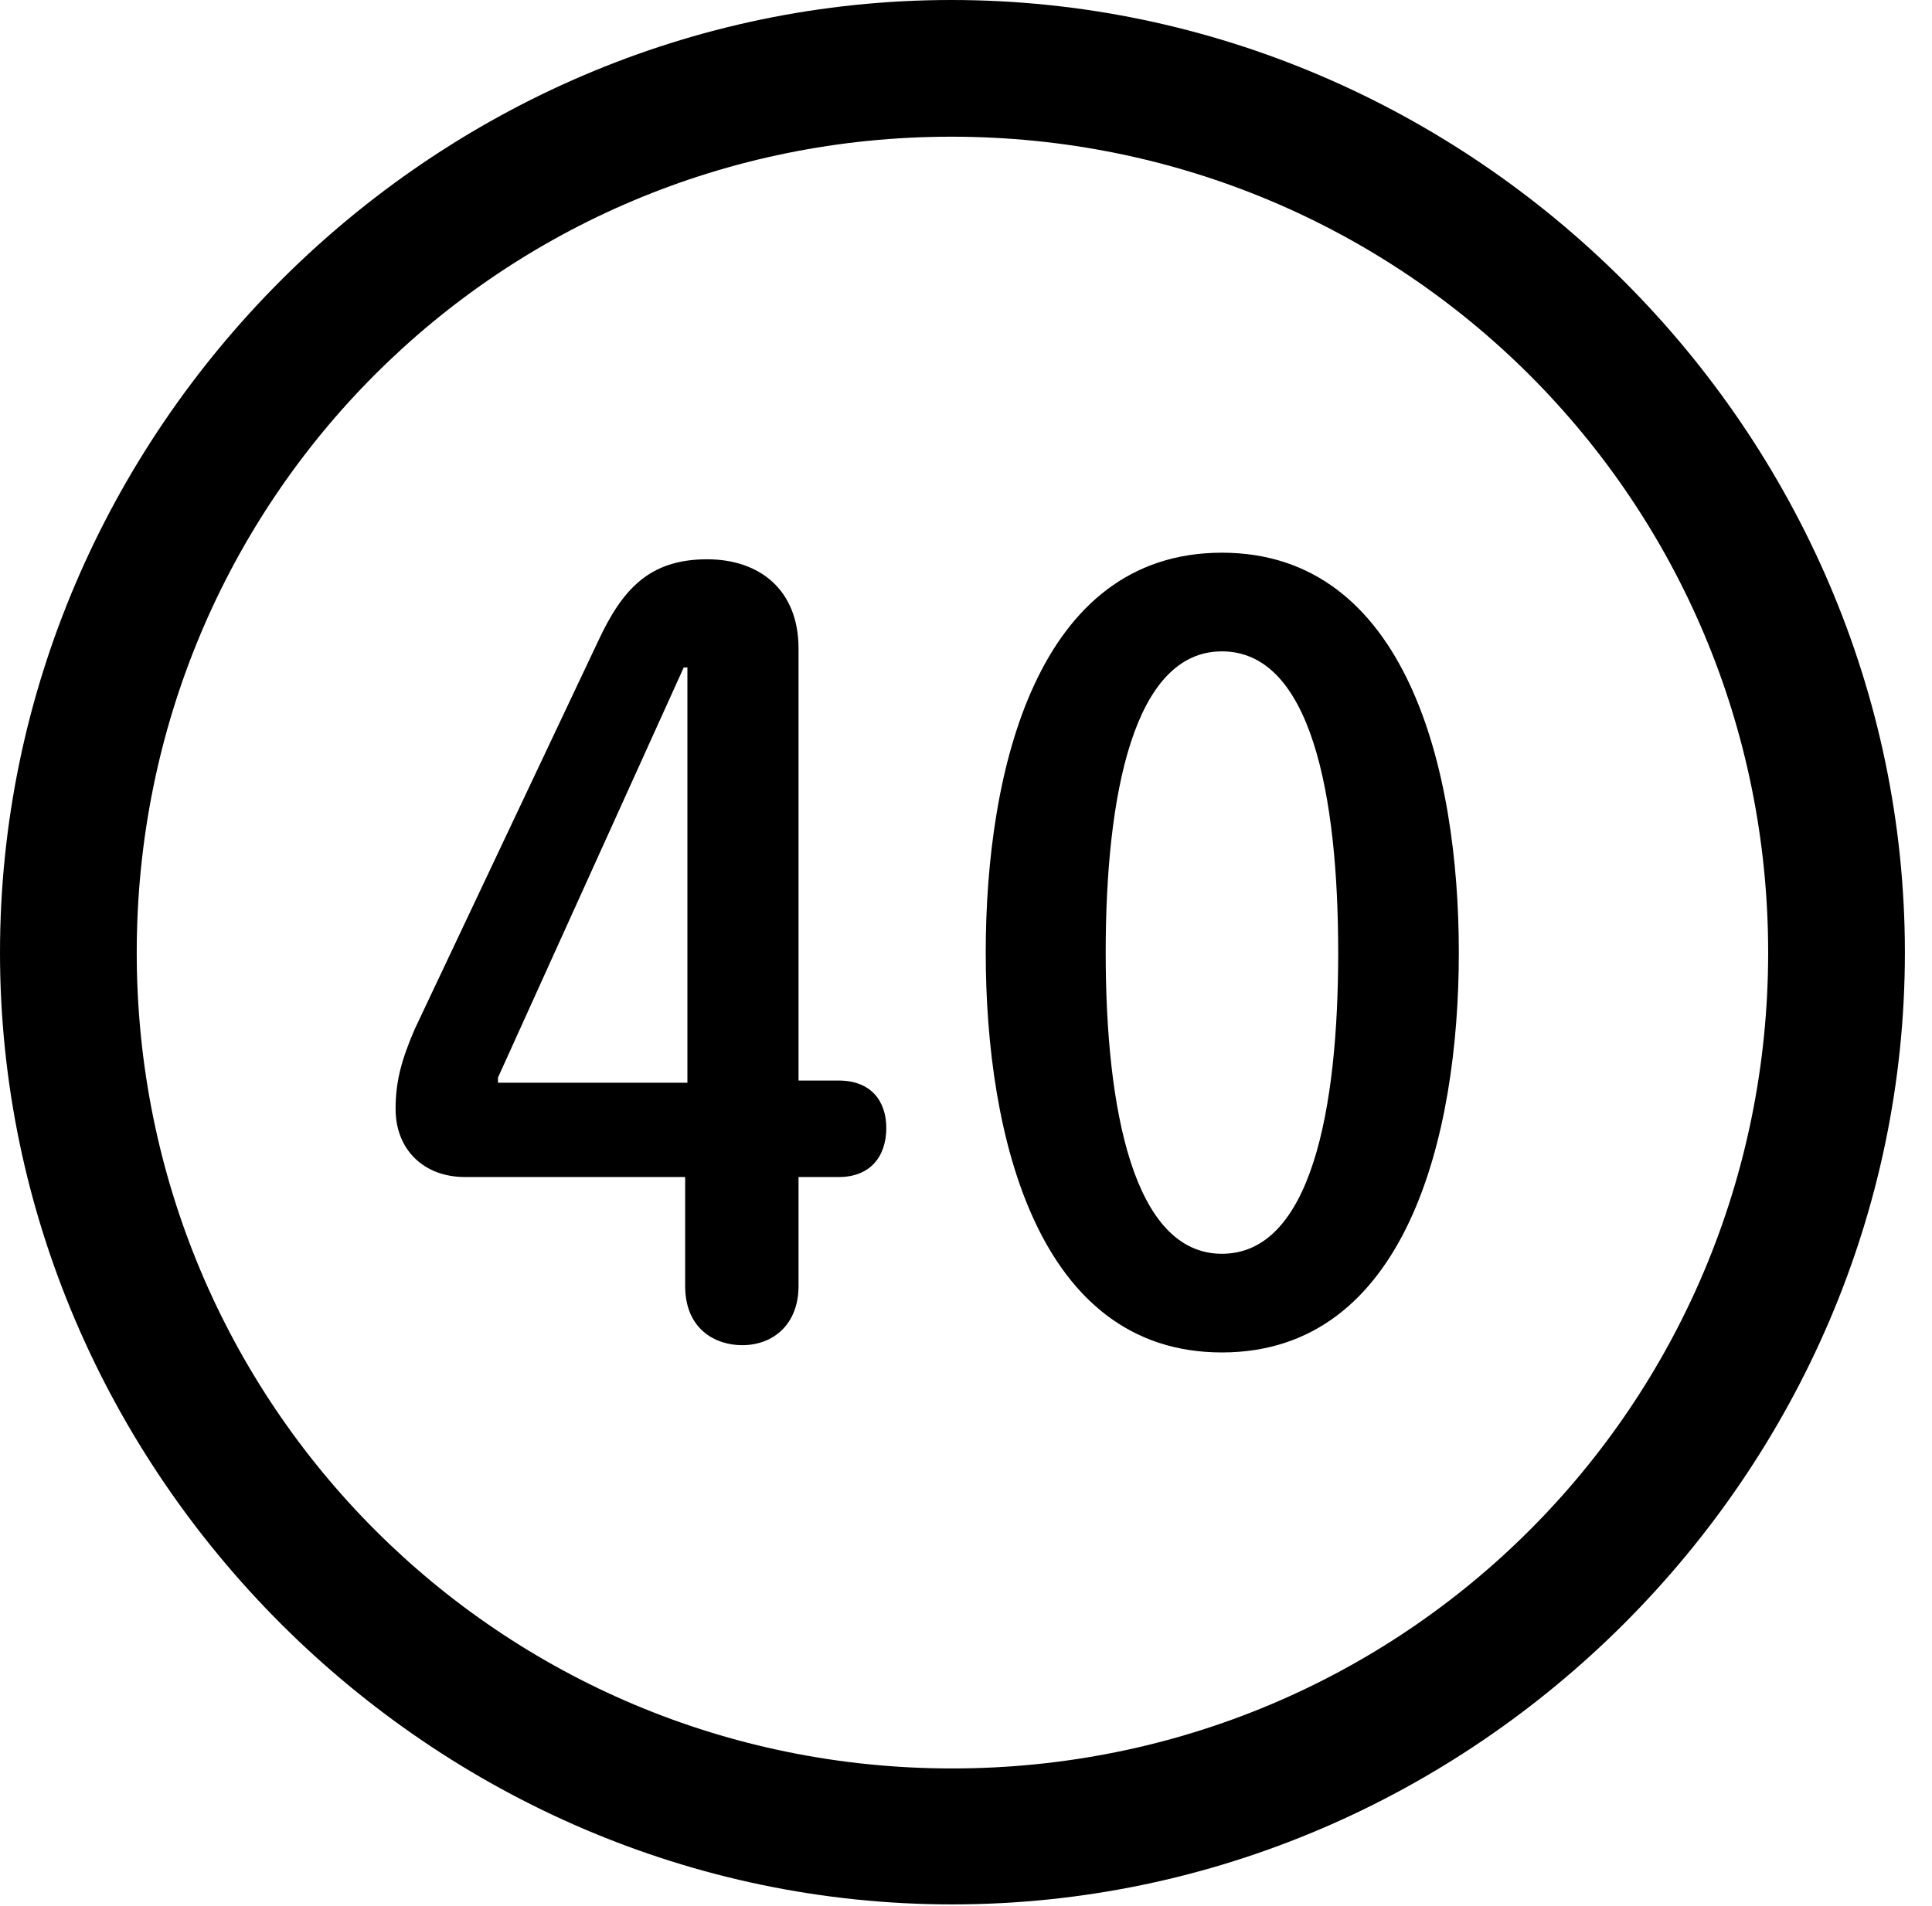 <svg version="1.1" xmlns="http://www.w3.org/2000/svg" xmlns:xlink="http://www.w3.org/1999/xlink" width="25.801" height="25.459" viewBox="0 0 25.801 25.459">
 <g>
  <rect height="25.459" opacity="0" width="25.801" x="0" y="0"/>
  <path d="M12.715 25.439C19.678 25.439 25.439 19.678 25.439 12.725C25.439 5.762 19.668 0 12.705 0C5.752 0 0 5.762 0 12.725C0 19.678 5.762 25.439 12.715 25.439ZM12.715 23.623C6.68 23.623 1.826 18.76 1.826 12.725C1.826 6.68 6.67 1.826 12.705 1.826C18.75 1.826 23.613 6.68 23.613 12.725C23.613 18.76 18.76 23.623 12.715 23.623Z" fill="currentColor"/>
  <path d="M9.912 17.969C10.322 17.969 10.664 17.695 10.664 17.178L10.664 15.723L11.201 15.723C11.621 15.723 11.836 15.449 11.836 15.068C11.836 14.707 11.631 14.434 11.201 14.434L10.664 14.434L10.664 8.662C10.664 7.881 10.146 7.471 9.443 7.471C8.672 7.471 8.311 7.871 7.988 8.564L5.537 13.75C5.352 14.18 5.283 14.463 5.283 14.815C5.283 15.352 5.654 15.723 6.211 15.723L9.15 15.723L9.15 17.178C9.15 17.754 9.551 17.969 9.912 17.969ZM9.18 14.463L6.65 14.463L6.65 14.395L9.131 8.916L9.18 8.916ZM16.318 18.066C18.779 18.066 19.482 15.176 19.482 12.725C19.482 10.273 18.779 7.383 16.318 7.383C13.857 7.383 13.164 10.273 13.164 12.725C13.164 15.176 13.857 18.066 16.318 18.066ZM16.318 16.748C15.137 16.748 14.766 14.815 14.766 12.725C14.766 10.625 15.137 8.701 16.318 8.701C17.51 8.701 17.871 10.625 17.871 12.725C17.871 14.815 17.51 16.748 16.318 16.748Z" fill="currentColor"/>
 </g>
</svg>

